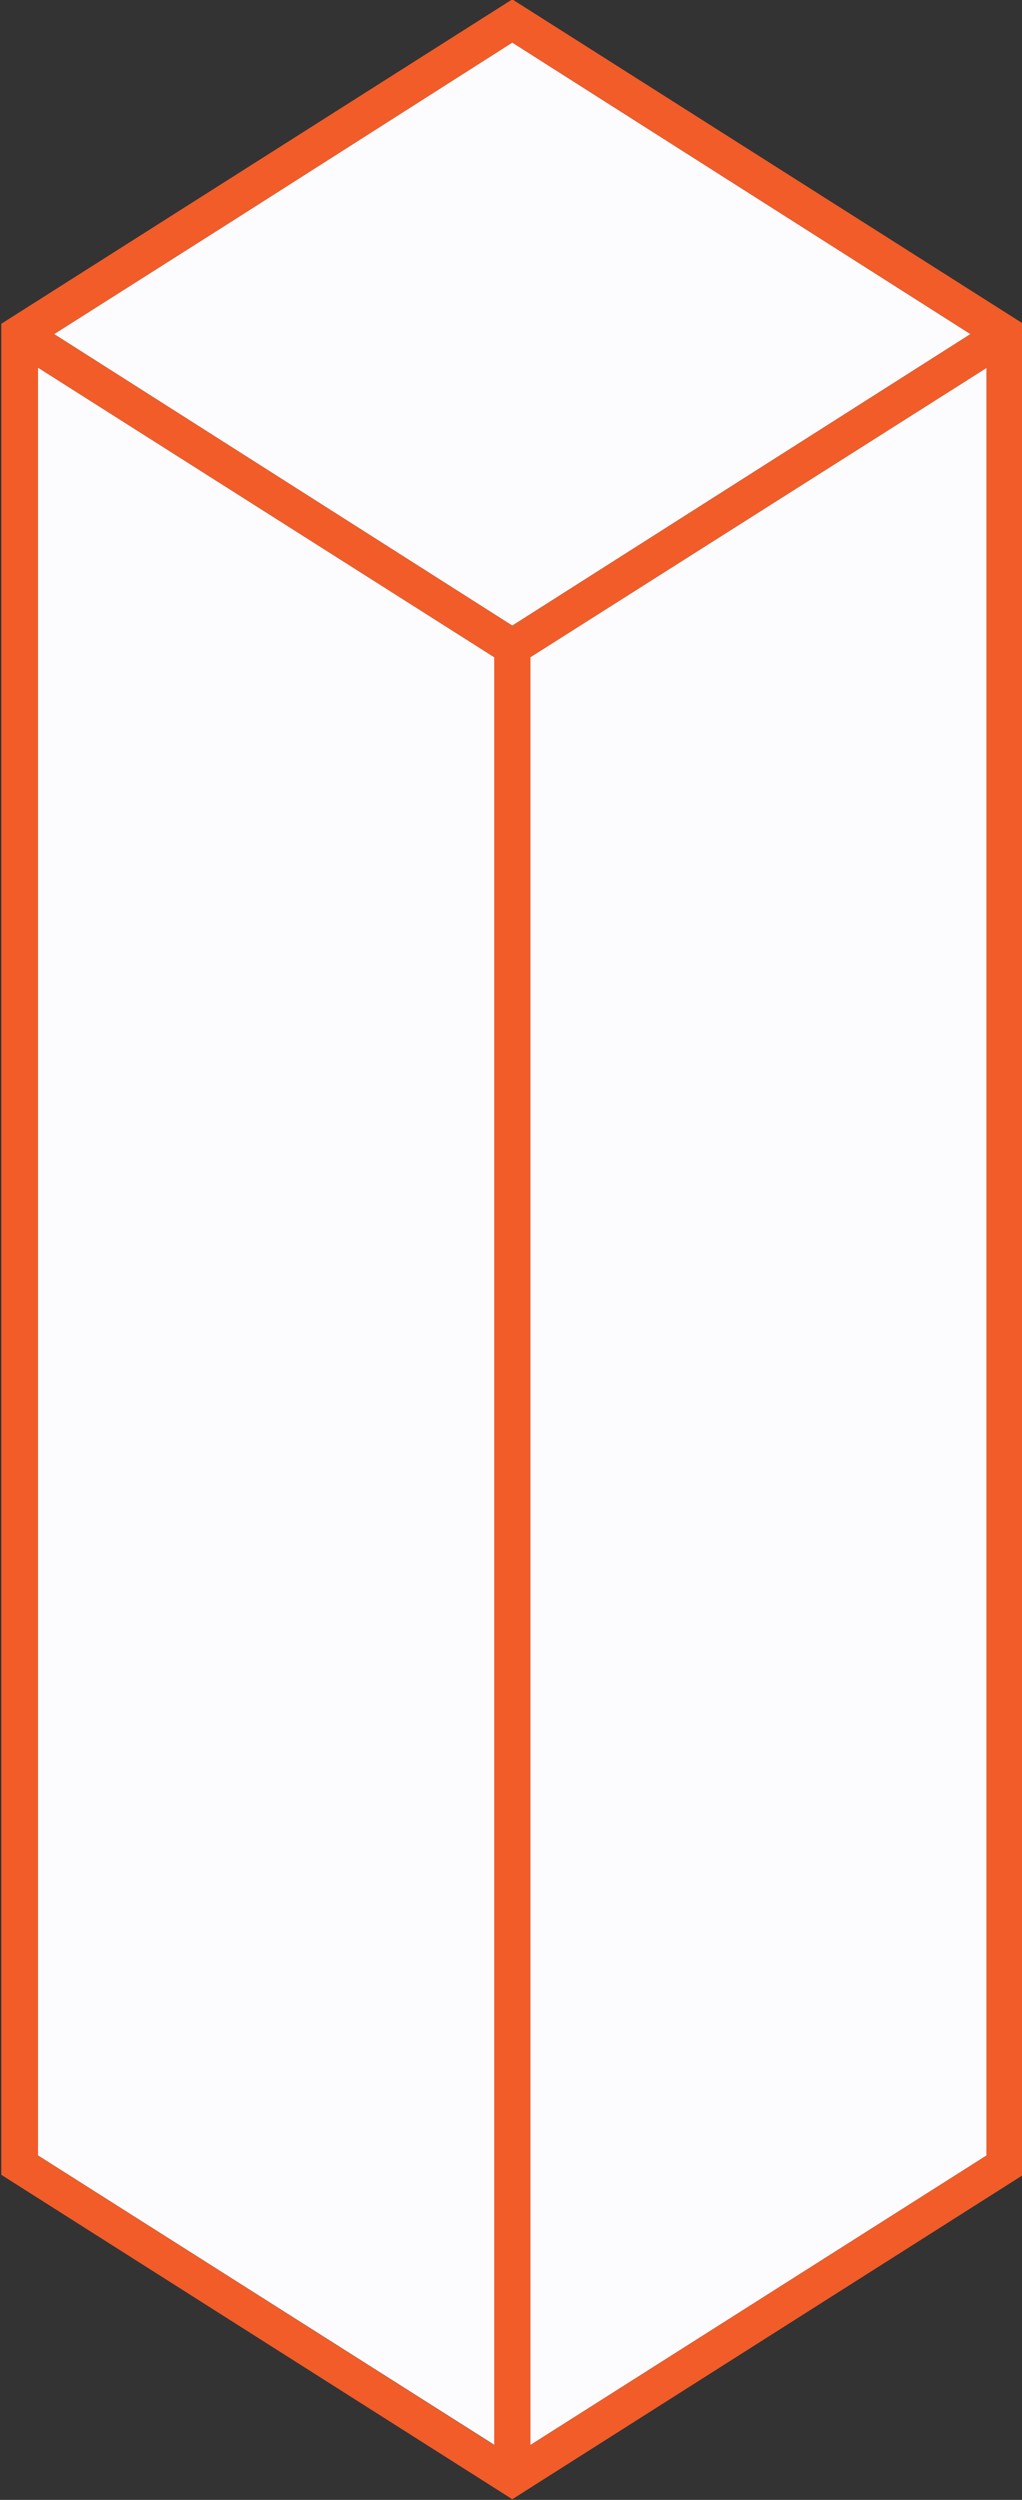 <?xml version="1.0" encoding="utf-8"?>
<!-- Generator: Adobe Illustrator 22.1.0, SVG Export Plug-In . SVG Version: 6.00 Build 0)  -->
<svg version="1.1" id="Layer_1" xmlns="http://www.w3.org/2000/svg" xmlns:xlink="http://www.w3.org/1999/xlink" x="0px" y="0px"
	 viewBox="0 0 158.6 387.6" style="enable-background:new 0 0 158.6 387.6;" xml:space="preserve">
<rect x="0" y="0" width="158.6" height="387.6" fill="#333333" stroke="none"/>
<style type="text/css">
	.st0{fill:#FCFCFF;}
	.st1{fill:#F15C29;}
</style>
<g>
	<polygon class="st0" points="79.5,6.6 36,34.3 8.4,51.8 79.5,97 79.5,97 150.6,51.8 	"/>
	<polygon class="st0" points="5.9,334.2 76.6,379 76.7,379.1 76.7,101.9 5.9,57 	"/>
	<polygon class="st0" points="82.3,101.9 82.3,102 82.3,379.1 153.1,334.2 153.1,334.2 153.1,57 153,57.1 	"/>
	<path class="st1" d="M79.5-0.1L0.2,50.2v287l79.3,50.3l79.3-50.3v-287L79.5-0.1z M76.7,379.1L76.7,379.1L5.9,334.2V57l70.8,44.9
		V379.1z M79.5,97L8.4,51.8L36,34.3L79.5,6.6l71.1,45.2L79.5,97L79.5,97z M153.1,334.2L153.1,334.2l-70.8,44.9V102v-0.1L153,57.1
		l0.1-0.1V334.2z"/>
</g>
</svg>
